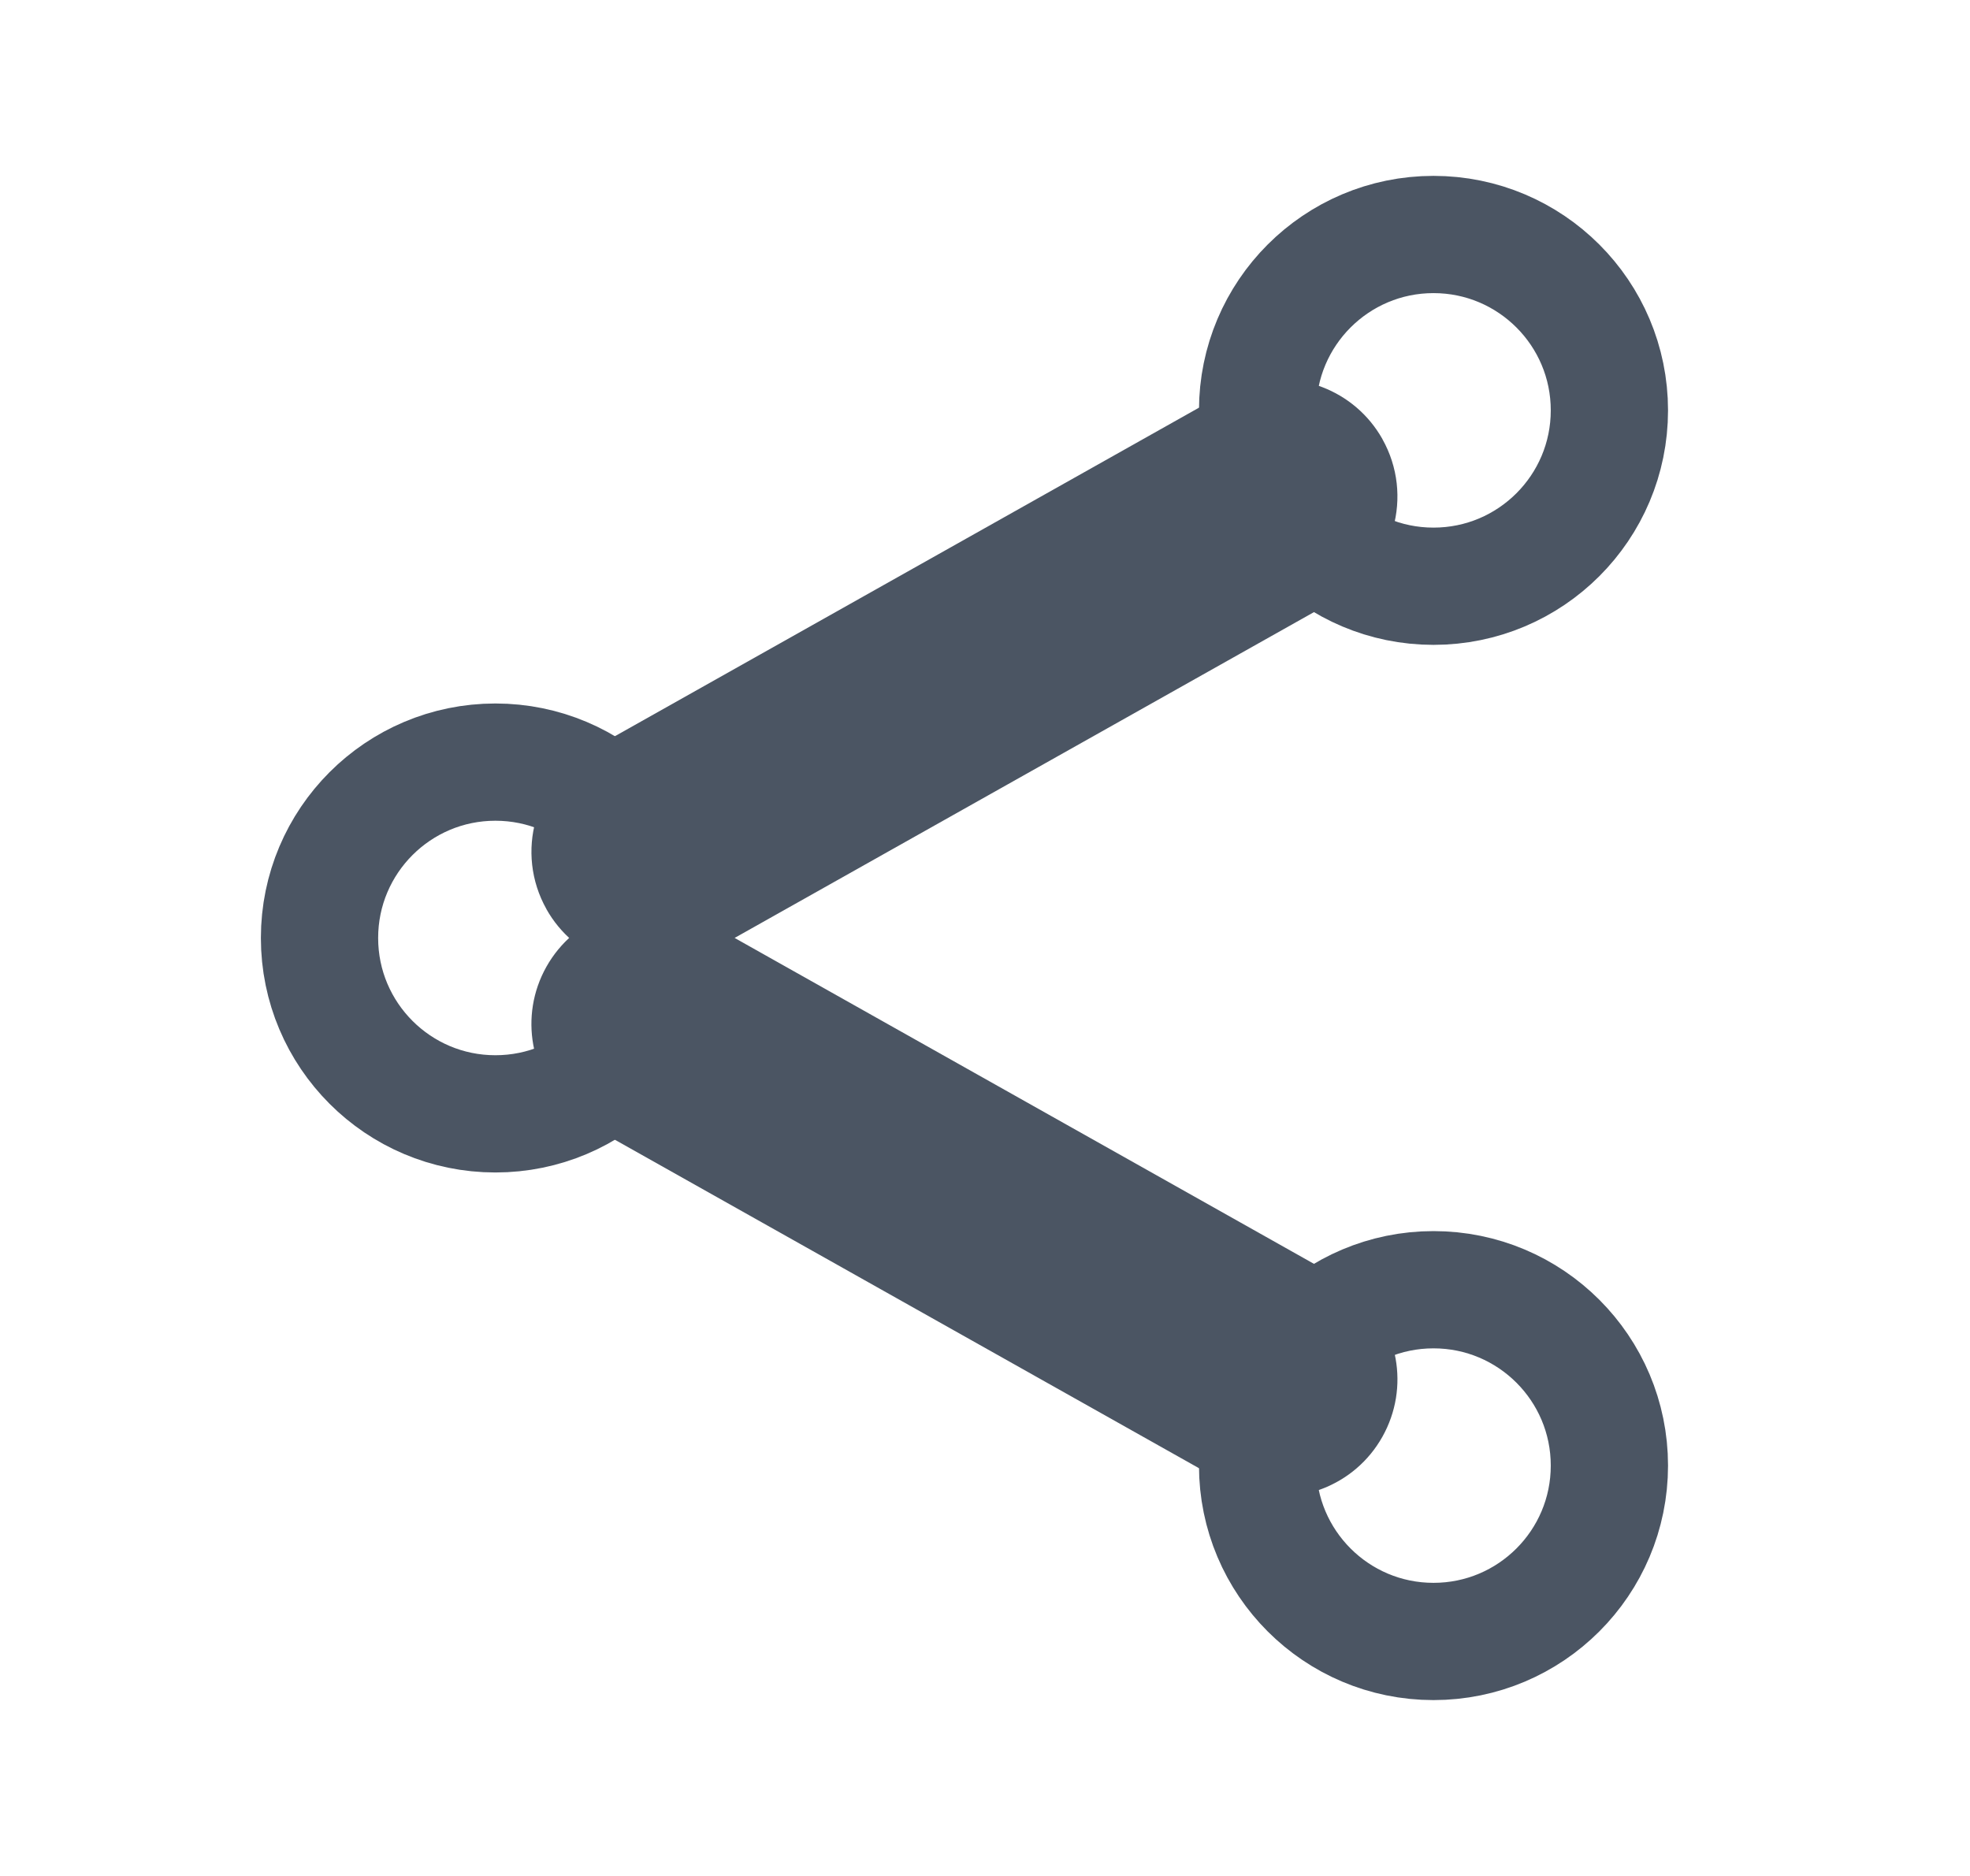 <svg width="21" height="20" viewBox="0 0 21 20" fill="none" xmlns="http://www.w3.org/2000/svg">
<g clip-path="url(#clip0_27_247)">
<mask id="mask0_27_247" style="mask-type:luminance" maskUnits="userSpaceOnUse" x="0" y="0" width="21" height="20">
<rect x="0.281" width="20" height="20" fill="white"/>
</mask>
<g mask="url(#mask0_27_247)">
<circle cx="5.281" cy="10" r="1.875" stroke="#4B5563" stroke-width="1.25"/>
<circle cx="15.281" cy="4.375" r="1.875" stroke="#4B5563" stroke-width="1.25"/>
<circle cx="15.281" cy="15.625" r="1.875" stroke="#4B5563" stroke-width="1.25"/>
<path d="M6.37 10.612L5.825 10.306L5.825 10.306L6.37 10.612ZM7.105 10.323L7.356 9.751L7.326 9.738L7.296 9.728L7.105 10.323ZM7.222 10.374L7.528 9.829L7.501 9.814L7.472 9.801L7.222 10.374ZM13.953 14.161L14.311 13.649L14.286 13.631L14.259 13.616L13.953 14.161ZM14.057 14.233L14.466 13.761L14.441 13.739L14.414 13.721L14.057 14.233ZM14.191 15.012L14.736 15.318L14.736 15.318L14.191 15.012ZM13.457 15.301L13.207 15.873L13.236 15.886L13.266 15.896L13.457 15.301ZM13.341 15.25L13.034 15.795L13.062 15.81L13.091 15.823L13.341 15.25ZM6.608 11.464L6.247 11.974L6.274 11.993L6.302 12.009L6.608 11.464ZM6.505 11.391L6.095 11.862L6.118 11.883L6.144 11.901L6.505 11.391ZM13.457 4.698L13.266 4.103L13.236 4.113L13.207 4.125L13.457 4.698ZM14.191 4.987L14.736 4.681L14.736 4.68L14.191 4.987ZM13.953 5.839L14.259 6.384L14.259 6.384L13.953 5.839ZM7.222 9.625L7.472 10.198L7.501 10.185L7.528 10.17L7.222 9.625ZM7.105 9.676L7.296 10.271L7.327 10.261L7.356 10.248L7.105 9.676ZM6.37 9.387L5.825 9.692L5.825 9.693L6.37 9.387ZM6.608 8.536L6.302 7.991L6.302 7.992L6.608 8.536ZM13.341 4.749L13.091 4.176L13.062 4.189L13.034 4.204L13.341 4.749ZM6.37 10.612L6.915 10.919L6.915 10.918L7.105 10.323L7.296 9.728C6.743 9.551 6.122 9.779 5.825 10.306L6.37 10.612ZM7.105 10.323L6.855 10.896L6.971 10.947L7.222 10.374L7.472 9.801L7.356 9.751L7.105 10.323ZM7.222 10.374L6.915 10.919L13.647 14.706L13.953 14.161L14.259 13.616L7.528 9.829L7.222 10.374ZM13.953 14.161L13.595 14.674L13.699 14.746L14.057 14.233L14.414 13.721L14.311 13.649L13.953 14.161ZM14.057 14.233L13.648 14.706C13.646 14.705 13.646 14.704 13.647 14.705C13.647 14.706 13.647 14.706 13.647 14.705C13.647 14.704 13.647 14.704 13.646 14.705L14.191 15.012L14.736 15.318C15.032 14.791 14.906 14.142 14.466 13.761L14.057 14.233ZM14.191 15.012L13.647 14.705C13.646 14.706 13.646 14.706 13.647 14.706C13.647 14.705 13.647 14.705 13.647 14.705C13.646 14.706 13.646 14.705 13.648 14.706L13.457 15.301L13.266 15.896C13.82 16.073 14.44 15.845 14.736 15.318L14.191 15.012ZM13.457 15.301L13.707 14.728L13.591 14.677L13.341 15.25L13.091 15.823L13.207 15.873L13.457 15.301ZM13.341 15.25L13.647 14.705L6.915 10.919L6.608 11.464L6.302 12.009L13.034 15.795L13.341 15.25ZM6.608 11.464L6.969 10.954L6.866 10.88L6.505 11.391L6.144 11.901L6.247 11.974L6.608 11.464ZM6.505 11.391L6.915 10.919L6.915 10.919L6.37 10.612L5.825 10.306C5.529 10.833 5.657 11.482 6.095 11.862L6.505 11.391ZM13.457 4.698L13.648 5.293C13.646 5.294 13.645 5.293 13.647 5.294C13.647 5.294 13.647 5.294 13.647 5.294C13.646 5.293 13.646 5.293 13.647 5.294L14.191 4.987L14.736 4.68C14.44 4.155 13.82 3.926 13.266 4.103L13.457 4.698ZM14.191 4.987L13.647 5.294L13.647 5.294L13.953 5.839L14.259 6.384C14.861 6.045 15.074 5.282 14.736 4.681L14.191 4.987ZM13.953 5.839L13.647 5.294L6.915 9.08L7.222 9.625L7.528 10.17L14.259 6.384L13.953 5.839ZM7.222 9.625L6.971 9.052L6.855 9.103L7.105 9.676L7.356 10.248L7.472 10.198L7.222 9.625ZM7.105 9.676L6.914 9.081L6.915 9.08L6.37 9.387L5.825 9.693C6.122 10.22 6.743 10.448 7.296 10.271L7.105 9.676ZM6.37 9.387L6.915 9.081L6.915 9.081L6.608 8.536L6.302 7.992C5.701 8.33 5.488 9.091 5.825 9.692L6.37 9.387ZM6.608 8.536L6.915 9.081L13.647 5.294L13.341 4.749L13.034 4.204L6.302 7.991L6.608 8.536ZM13.341 4.749L13.591 5.322L13.707 5.271L13.457 4.698L13.207 4.125L13.091 4.176L13.341 4.749Z" fill="#4B5563"/>
</g>
</g>
<defs>
<clipPath id="clip0_27_247">
<rect width="20" height="20" fill="white" transform="translate(0.281)"/>
</clipPath>
</defs>
</svg>
